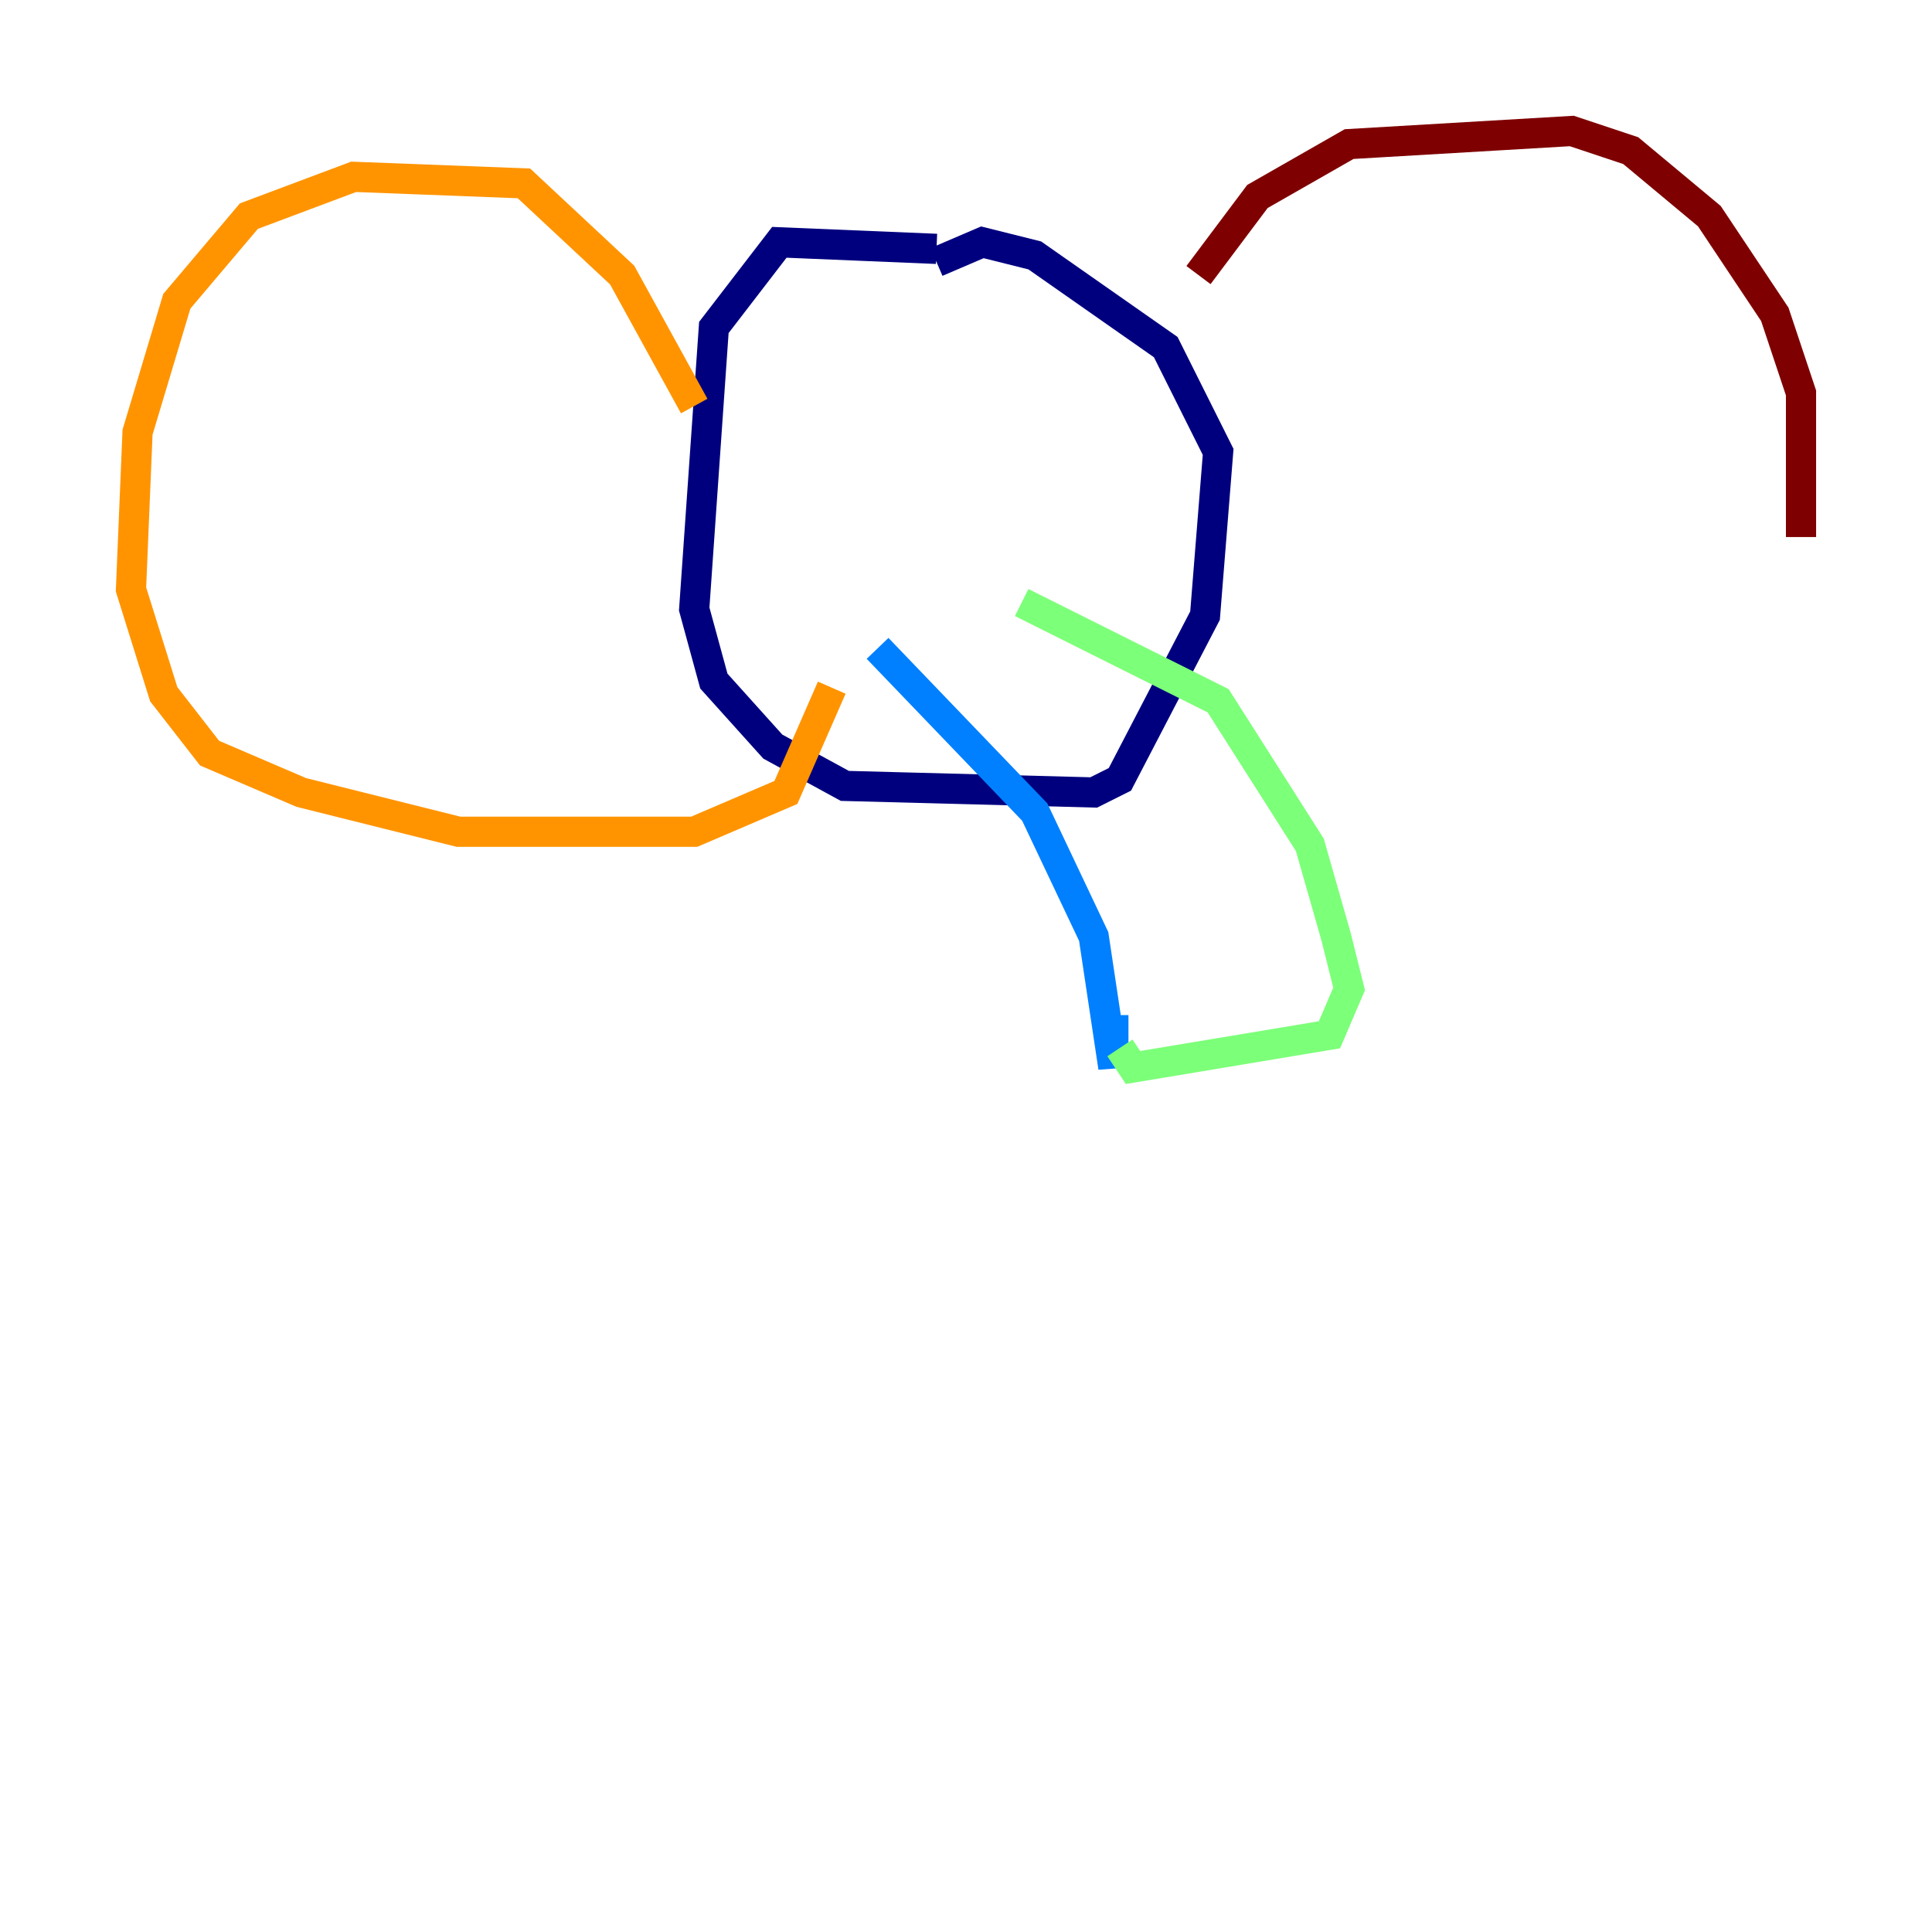 <?xml version="1.0" encoding="utf-8" ?>
<svg baseProfile="tiny" height="128" version="1.2" viewBox="0,0,128,128" width="128" xmlns="http://www.w3.org/2000/svg" xmlns:ev="http://www.w3.org/2001/xml-events" xmlns:xlink="http://www.w3.org/1999/xlink"><defs /><polyline fill="none" points="62.047,16.488 51.634,16.054 47.295,21.695 45.993,40.352 47.295,45.125 51.2,49.464 55.973,52.068 72.461,52.502 74.197,51.634 79.837,40.786 80.705,29.939 77.234,22.997 68.556,16.922 65.085,16.054 62.047,17.356" stroke="#00007f" stroke-width="2" /><polyline fill="none" points="58.142,42.956 68.556,53.803 72.461,62.047 73.763,70.725 73.763,67.254" stroke="#0080ff" stroke-width="2" /><polyline fill="none" points="67.688,39.919 80.705,46.427 86.78,55.973 88.515,62.047 89.383,65.519 88.081,68.556 75.064,70.725 74.197,69.424" stroke="#7cff79" stroke-width="2" /><polyline fill="none" points="45.993,26.902 41.22,18.224 34.712,12.149 23.43,11.715 16.488,14.319 11.715,19.959 9.112,28.637 8.678,39.051 10.848,45.993 13.885,49.898 19.959,52.502 30.373,55.105 45.993,55.105 52.068,52.502 55.105,45.559" stroke="#ff9400" stroke-width="2" /><polyline fill="none" points="79.403,18.224 83.308,13.017 89.383,9.546 104.136,8.678 108.041,9.98 113.248,14.319 117.586,20.827 119.322,26.034 119.322,35.58" stroke="#7f0000" stroke-width="2" /></svg>